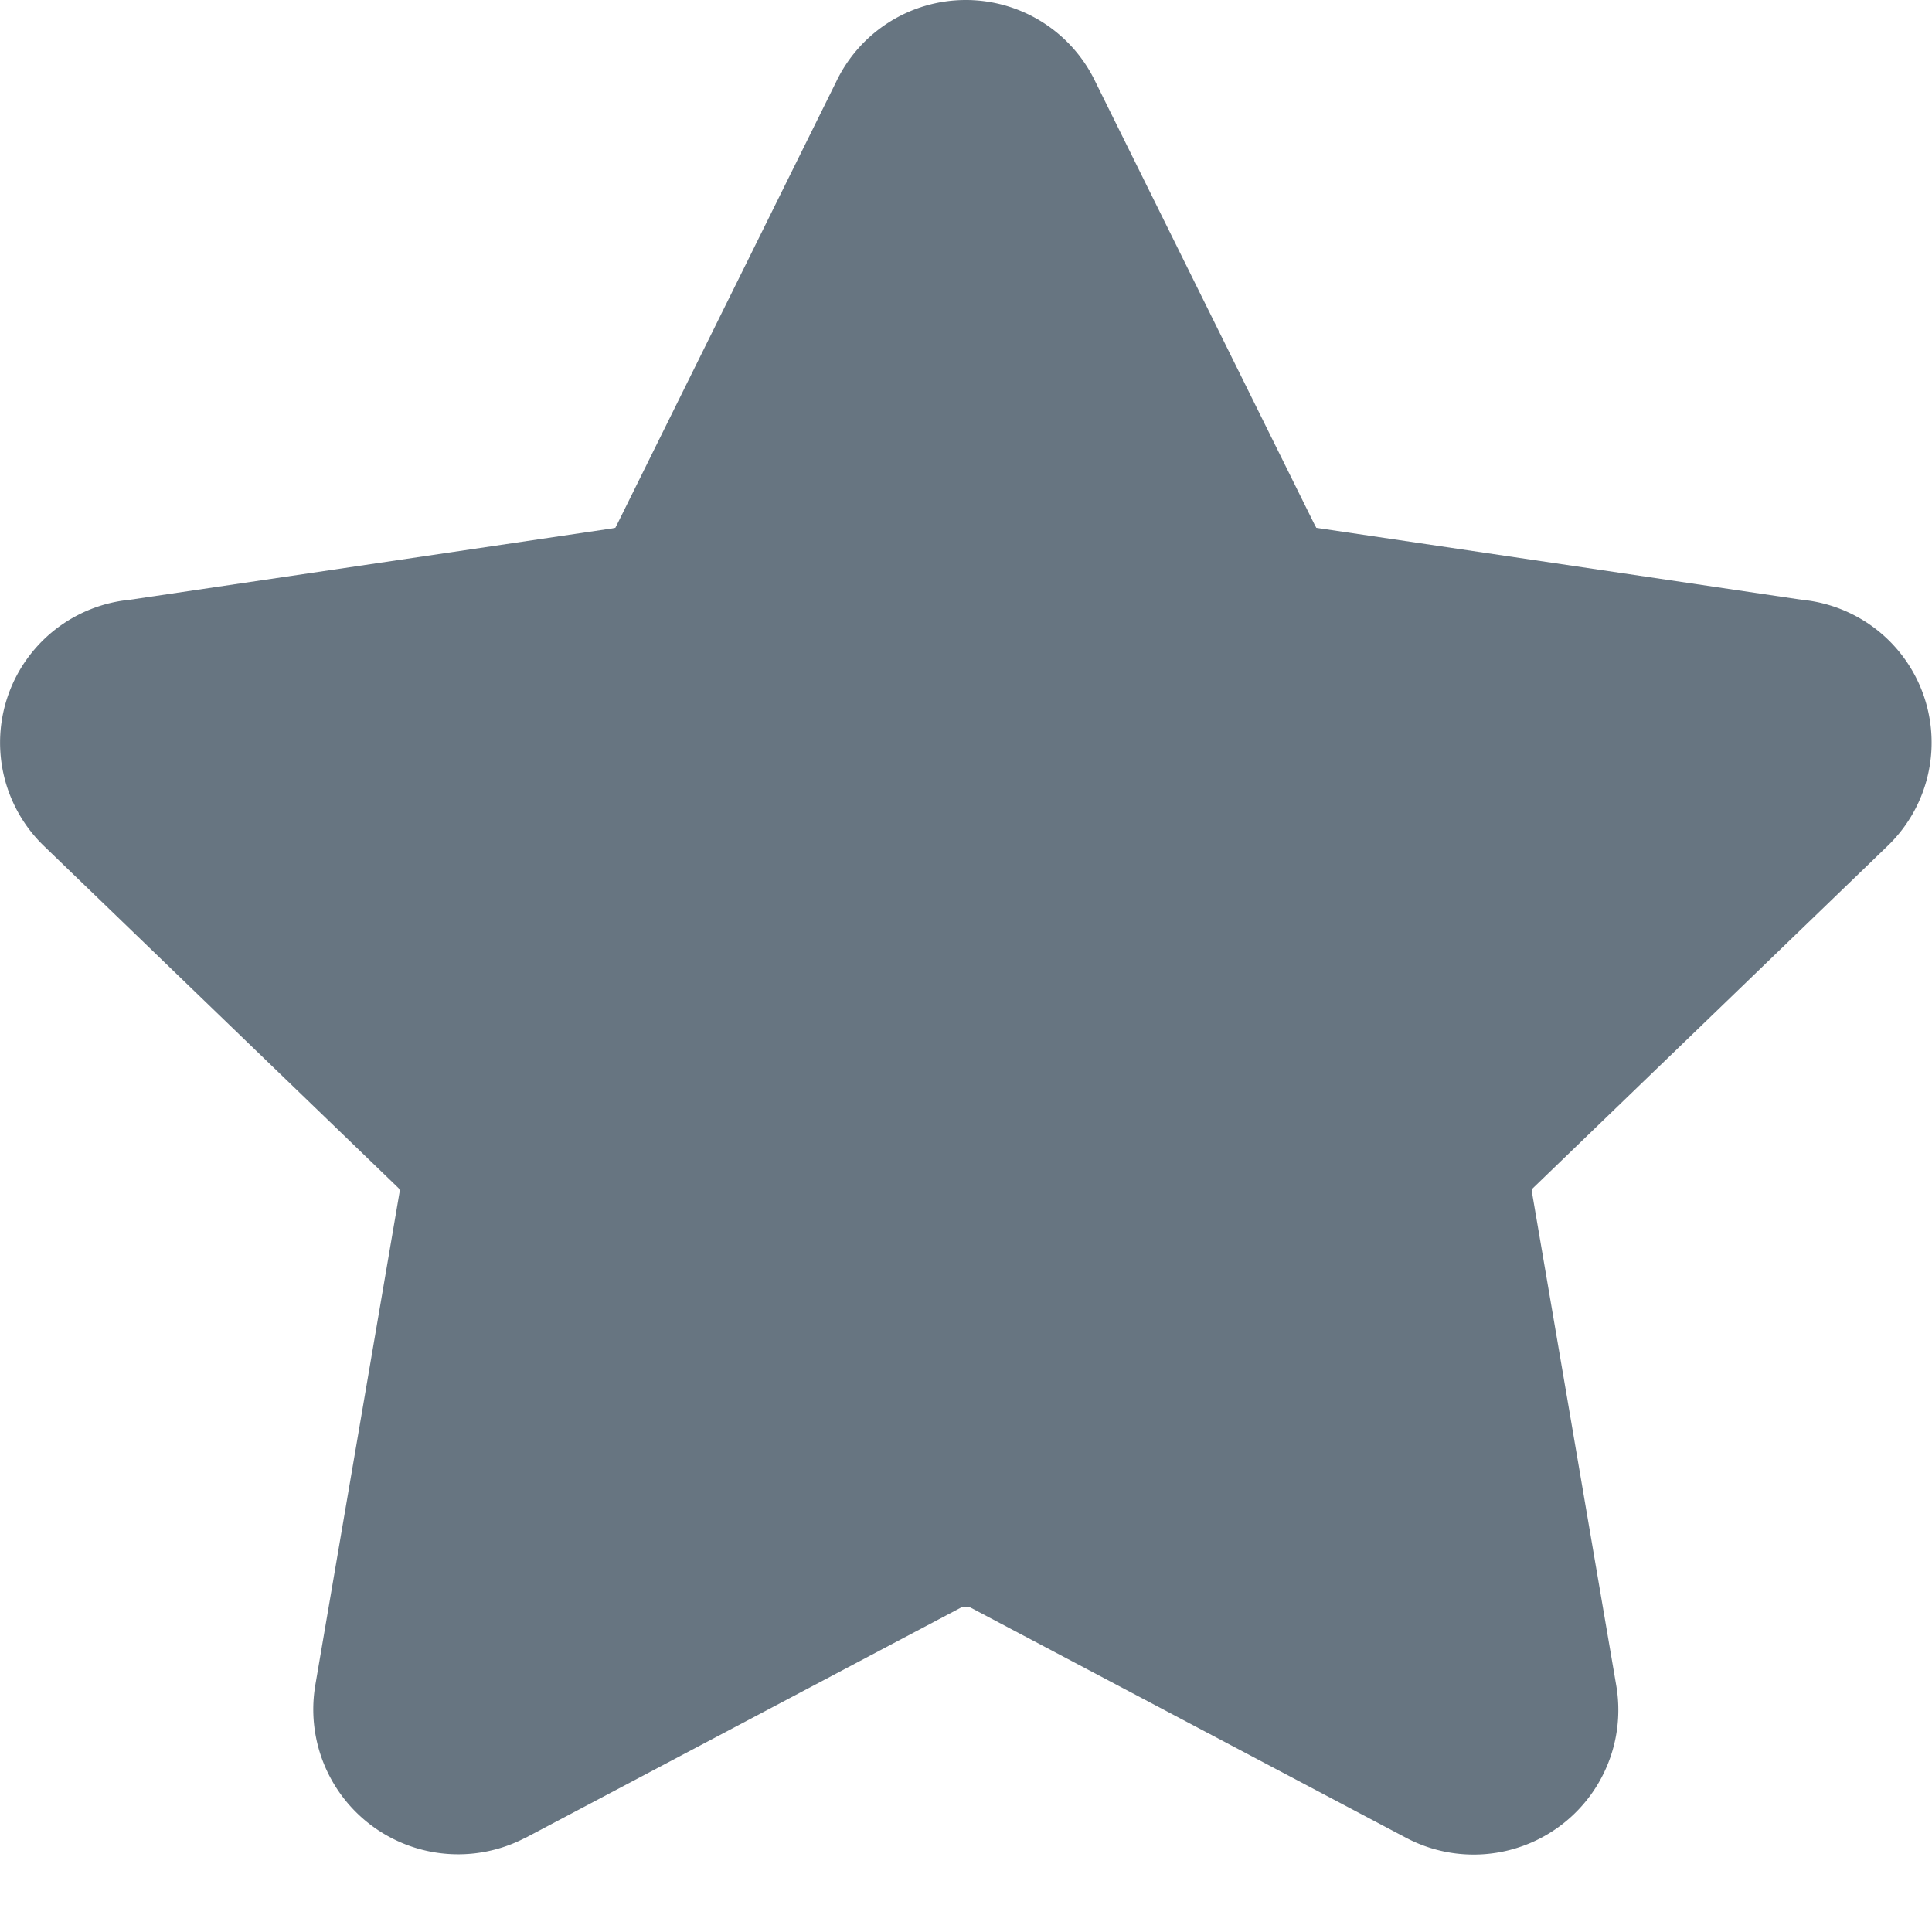 <svg width="16" height="16" viewBox="0 0 16 16" xmlns="http://www.w3.org/2000/svg">
    <path d="M7.998 0a1.189 1.189 0 0 0-1.075.681L5.11 4.344a.565.565 0 0 0-.014.027.555.555 0 0 0-.026.005l-3.995.591A1.189 1.189 0 0 0 .368 7.01l2.925 2.822.006.006a.034.034 0 0 1 .01.031v.004l-.697 4.078v.001a1.2 1.2 0 0 0 1.744 1.265h.002l3.599-1.903a.103.103 0 0 1 .082 0l3.6 1.903a1.198 1.198 0 0 0 1.745-1.265l-.697-4.079v-.004a.035.035 0 0 1 0-.017.035.035 0 0 1 .01-.014l.006-.006 2.925-2.822a1.188 1.188 0 0 0-.706-2.043l-3.995-.592a.555.555 0 0 0-.026-.004.565.565 0 0 0-.014-.026L9.073.68A1.189 1.189 0 0 0 7.998 0z" fill="#677581" fill-rule="evenodd"/>
</svg>
